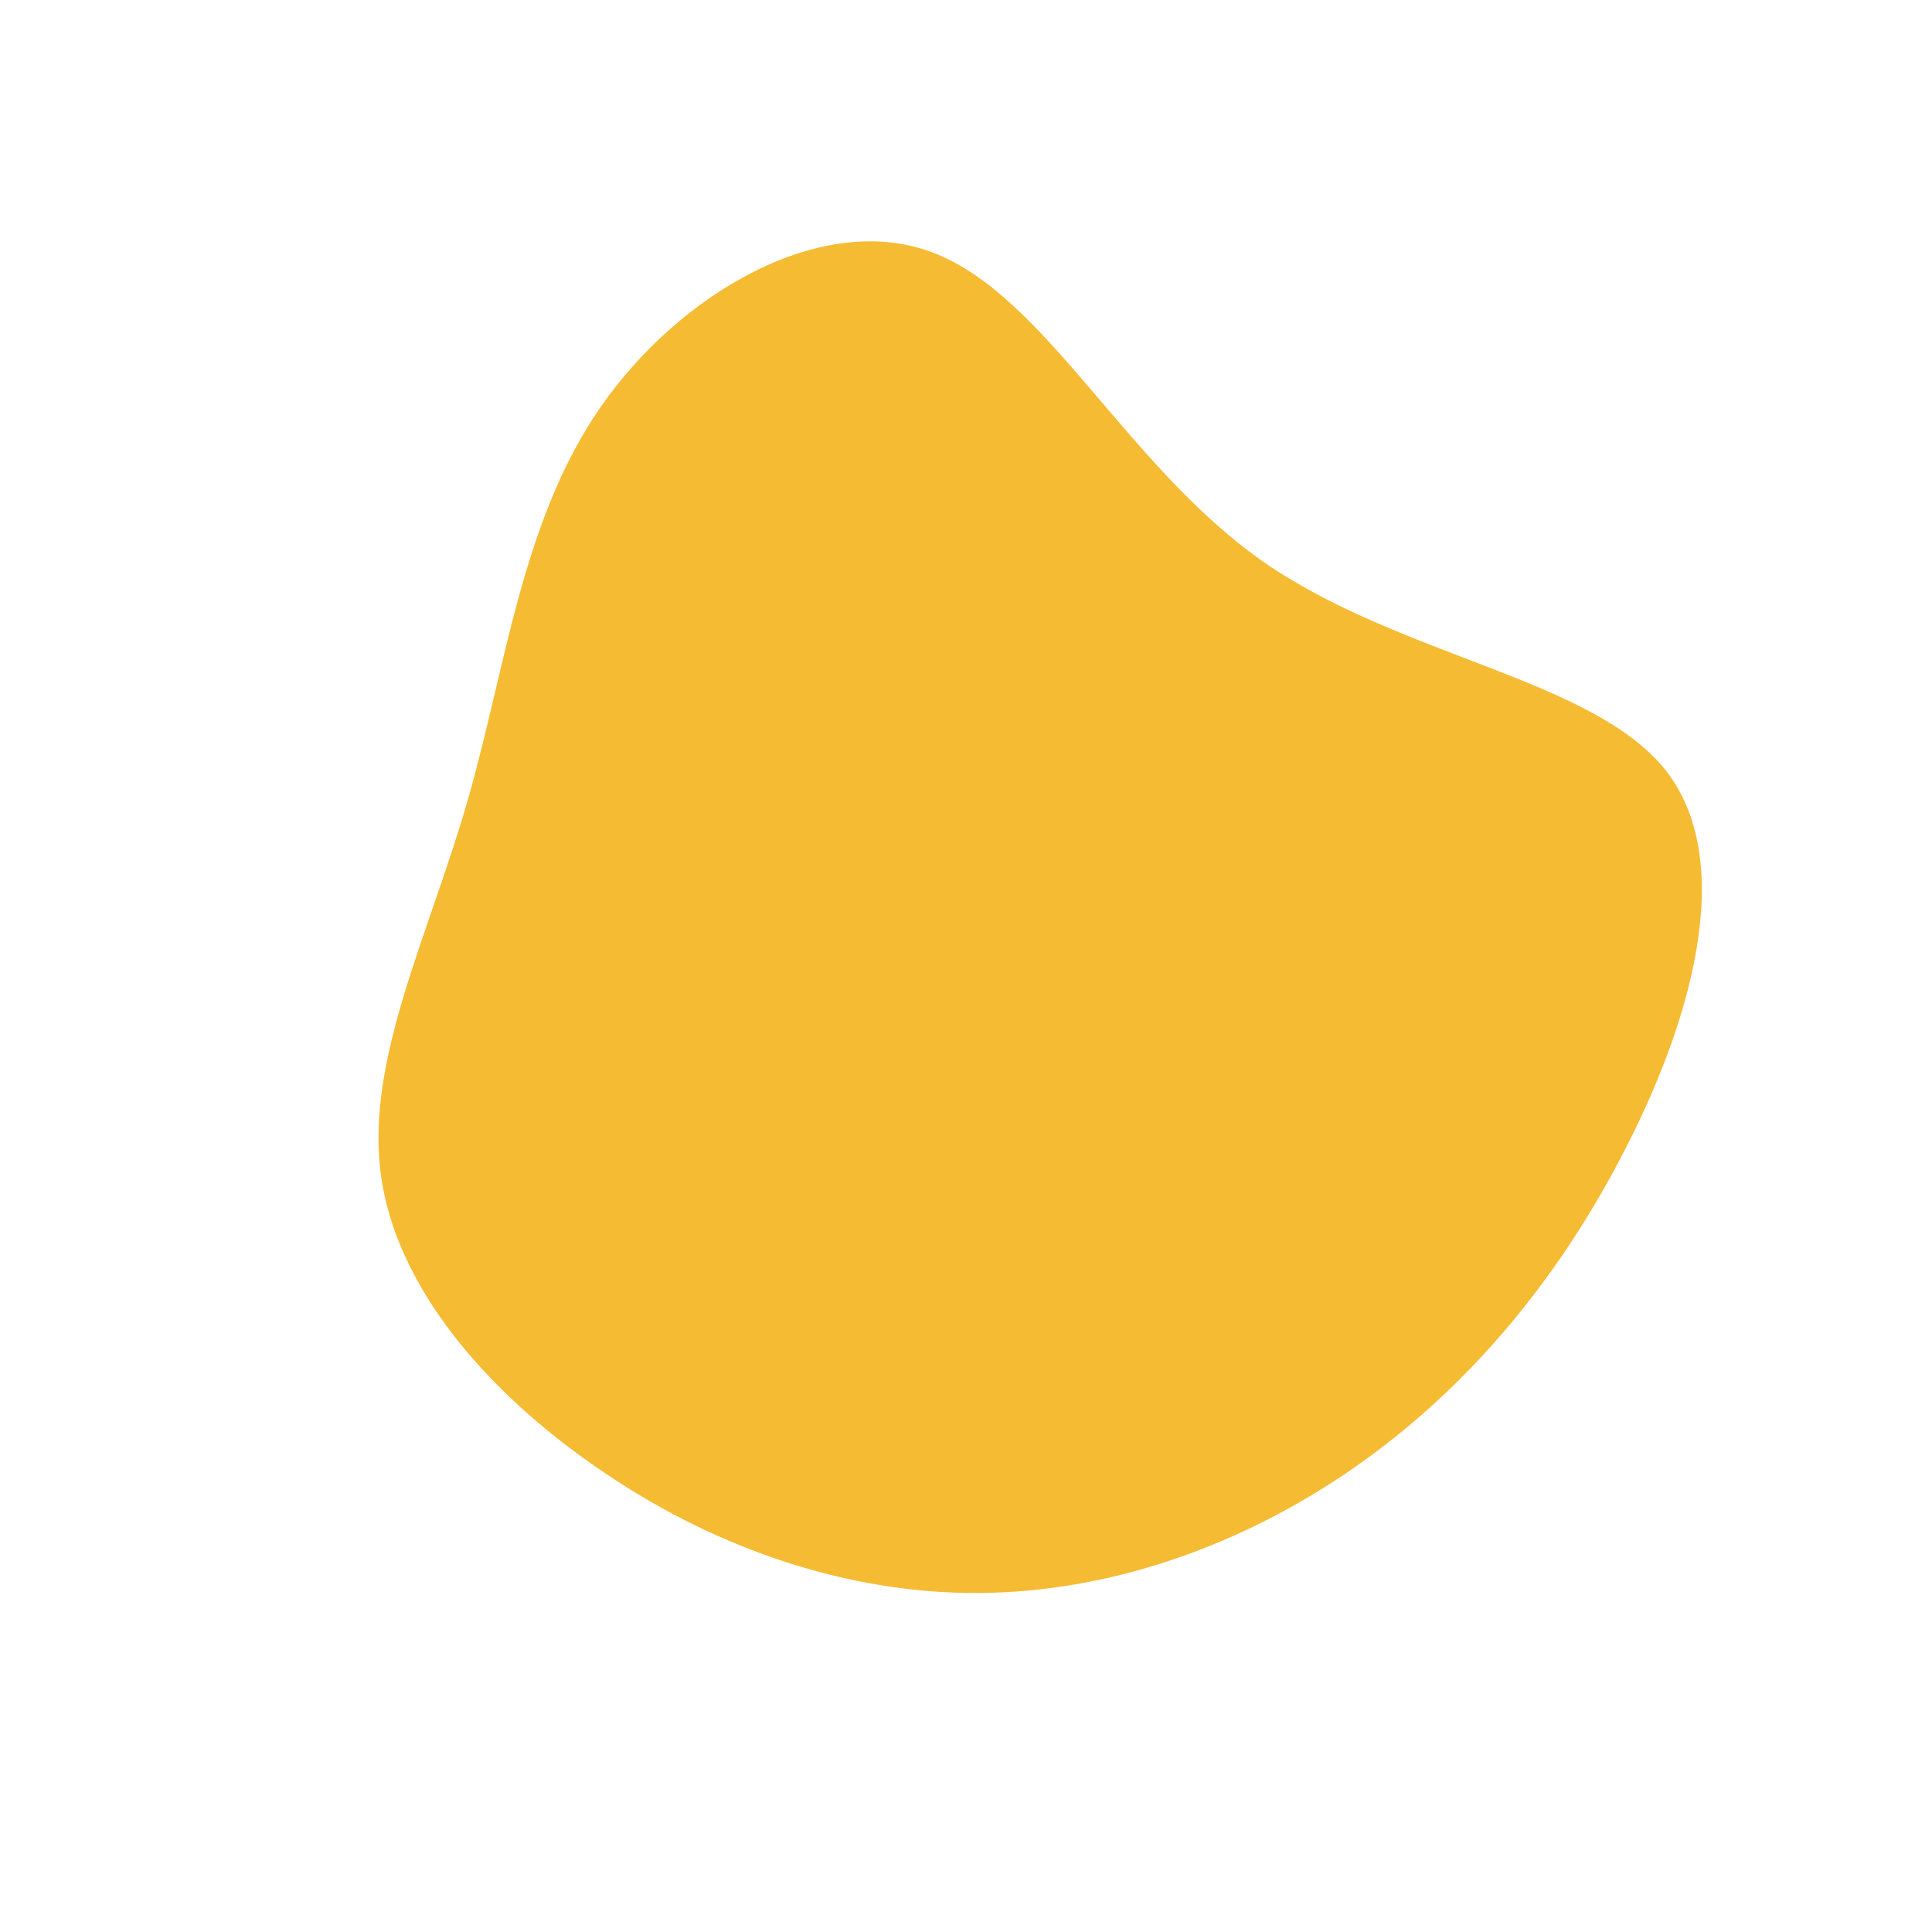 <svg class="blob" viewBox="0 0 200 200" xmlns="http://www.w3.org/2000/svg">
            <path fill="#F5BB33" d="M30.7,-41.9C44.9,-32,64.8,-29.8,72.4,-20.3C79.9,-10.8,75.1,6,67.7,20C60.4,33.9,50.6,45,38.9,52.8C27.2,60.6,13.6,65.1,0.1,64.9C-13.3,64.7,-26.7,59.9,-38.1,52C-49.6,44.1,-59.1,33.2,-60.6,21.4C-62.1,9.6,-55.6,-3.2,-51.6,-17.1C-47.6,-31,-46,-46.1,-37.8,-57.9C-29.6,-69.7,-14.8,-78.3,-3.3,-73.8C8.3,-69.3,16.6,-51.8,30.7,-41.9Z" transform="translate(100 100)" />
</svg>